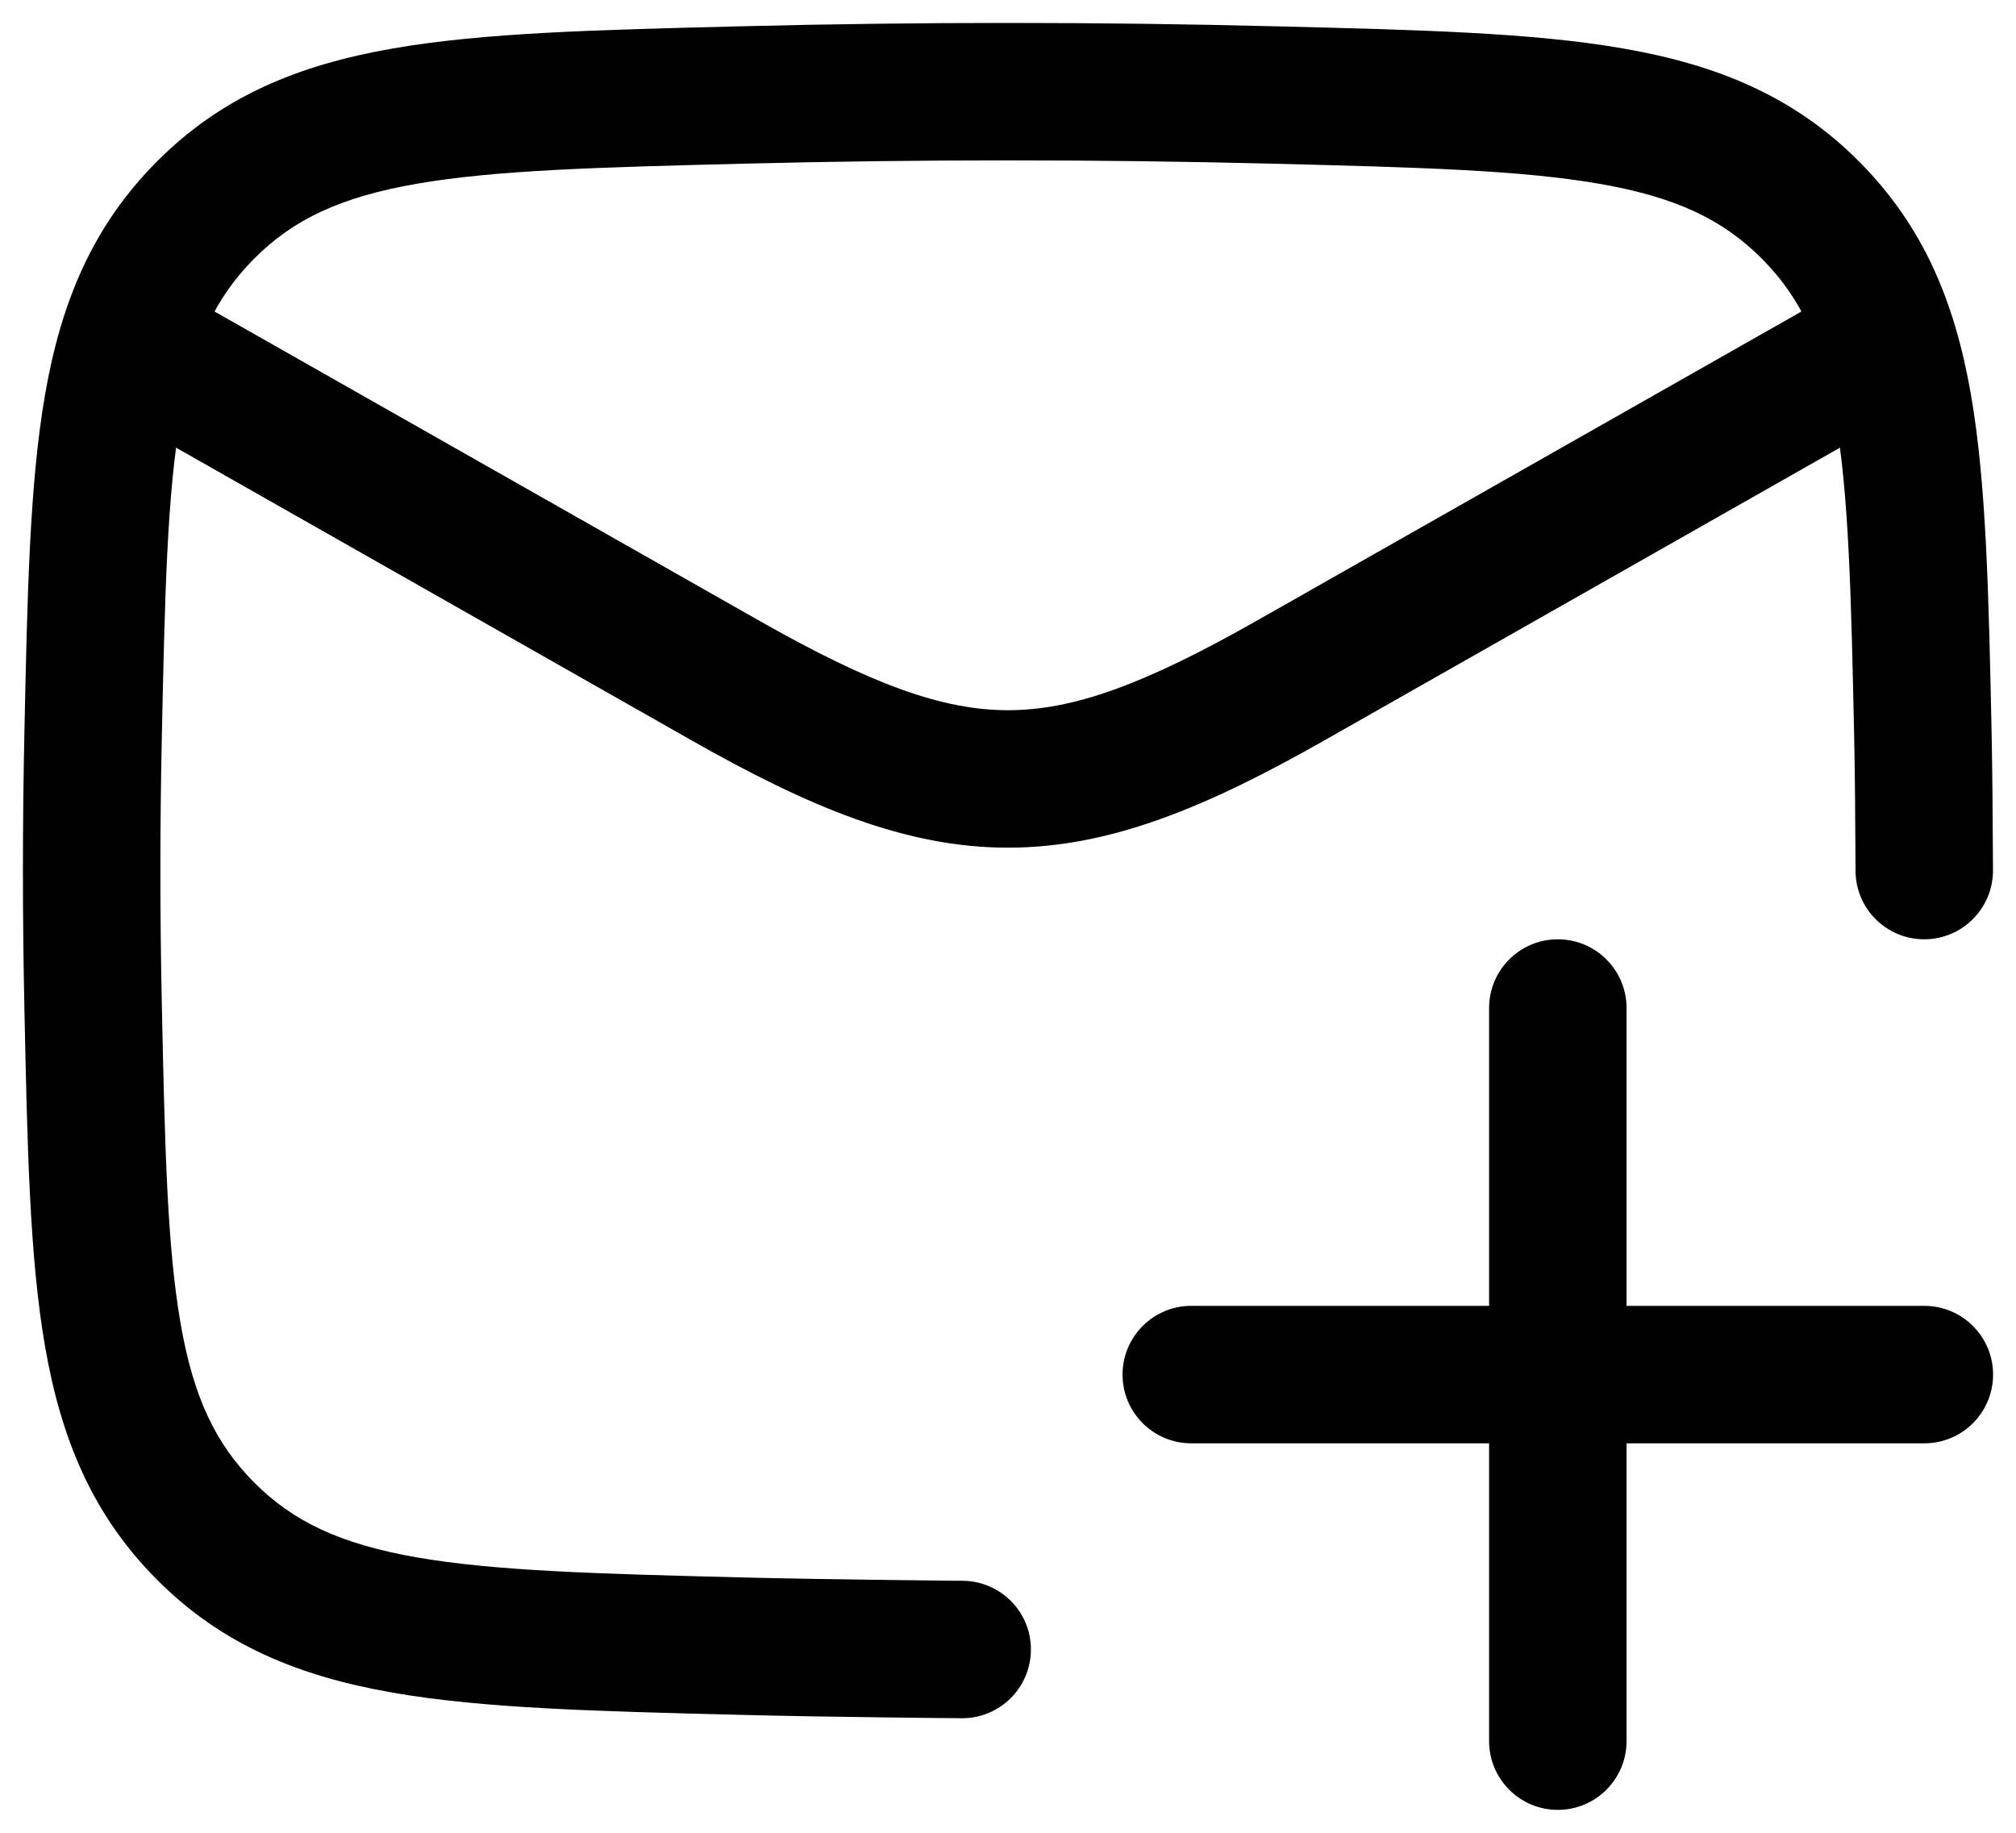 <svg width="22" height="20" viewBox="0 0 22 20" fill="none" xmlns="http://www.w3.org/2000/svg">
<g id="Vector">
<path id="Vector_2" d="M7.913 7.425L8.283 6.772L8.283 6.772L7.913 7.425ZM14.087 7.425L13.717 6.772L14.087 7.425ZM10.494 18.75C10.908 18.753 11.246 18.421 11.25 18.006C11.254 17.592 10.921 17.254 10.506 17.25L10.494 18.75ZM8.099 17.963L8.118 17.214L8.118 17.214L8.099 17.963ZM2.245 16.709L1.714 17.239L1.714 17.239L2.245 16.709ZM1.016 10.976L1.766 10.96L1.766 10.96L1.016 10.976ZM1.016 8.024L0.266 8.008L0.266 8.008L1.016 8.024ZM2.245 2.291L2.776 2.82L2.776 2.82L2.245 2.291ZM8.099 1.037L8.08 0.287L8.08 0.287L8.099 1.037ZM13.901 1.037L13.882 1.786L13.882 1.786L13.901 1.037ZM19.755 2.291L20.286 1.761L20.286 1.761L19.755 2.291ZM20.984 8.024L21.734 8.008L21.734 8.008L20.984 8.024ZM20.249 9.503C20.25 9.917 20.588 10.252 21.002 10.25C21.416 10.248 21.75 9.911 21.749 9.497L20.249 9.503ZM13 14.25C12.586 14.25 12.25 14.586 12.25 15C12.25 15.414 12.586 15.75 13 15.75V14.25ZM21 15.75C21.414 15.75 21.75 15.414 21.75 15C21.75 14.586 21.414 14.25 21 14.25V15.75ZM16.25 19C16.25 19.414 16.586 19.75 17 19.75C17.414 19.75 17.75 19.414 17.75 19H16.25ZM17.75 11C17.75 10.586 17.414 10.25 17 10.25C16.586 10.25 16.25 10.586 16.25 11H17.75ZM0.63 4.152L7.543 8.077L8.283 6.772L1.37 2.848L0.63 4.152ZM7.543 8.077C8.829 8.807 9.884 9.25 11 9.25C12.116 9.25 13.171 8.807 14.457 8.077L13.717 6.772C12.477 7.476 11.708 7.75 11 7.75C10.292 7.75 9.523 7.476 8.283 6.772L7.543 8.077ZM14.457 8.077L21.37 4.152L20.63 2.848L13.717 6.772L14.457 8.077ZM10.5 18C10.506 17.25 10.506 17.25 10.506 17.25C10.506 17.25 10.506 17.25 10.506 17.25C10.506 17.25 10.506 17.25 10.506 17.25C10.506 17.25 10.506 17.25 10.505 17.25C10.505 17.25 10.504 17.25 10.502 17.25C10.5 17.25 10.496 17.25 10.49 17.25C10.48 17.25 10.464 17.25 10.444 17.25C10.403 17.249 10.343 17.248 10.269 17.248C10.12 17.246 9.912 17.244 9.673 17.241C9.195 17.235 8.598 17.226 8.118 17.214L8.08 18.713C8.57 18.726 9.174 18.735 9.654 18.741C9.894 18.744 10.104 18.746 10.254 18.748C10.329 18.748 10.388 18.749 10.43 18.749C10.45 18.75 10.466 18.75 10.477 18.75C10.482 18.75 10.487 18.75 10.489 18.75C10.491 18.75 10.492 18.75 10.492 18.75C10.493 18.75 10.493 18.75 10.493 18.75C10.493 18.75 10.493 18.75 10.493 18.75C10.493 18.75 10.494 18.75 10.494 18.75C10.494 18.75 10.494 18.75 10.5 18ZM8.118 17.214C6.521 17.174 5.405 17.144 4.544 16.994C3.717 16.849 3.201 16.606 2.776 16.18L1.714 17.239C2.421 17.948 3.257 18.292 4.287 18.471C5.282 18.645 6.528 18.674 8.08 18.713L8.118 17.214ZM2.776 16.18C2.349 15.751 2.109 15.242 1.97 14.438C1.824 13.598 1.799 12.515 1.766 10.96L0.266 10.992C0.298 12.502 0.322 13.717 0.492 14.695C0.668 15.707 1.01 16.532 1.714 17.239L2.776 16.18ZM1.766 10.96C1.745 9.985 1.745 9.015 1.766 8.04L0.266 8.008C0.245 9.005 0.245 9.995 0.266 10.992L1.766 10.96ZM1.766 8.04C1.799 6.485 1.824 5.402 1.97 4.562C2.109 3.758 2.349 3.249 2.776 2.82L1.714 1.761C1.01 2.468 0.668 3.293 0.492 4.305C0.322 5.282 0.298 6.498 0.266 8.008L1.766 8.04ZM2.776 2.82C3.201 2.394 3.717 2.15 4.544 2.006C5.405 1.856 6.521 1.826 8.118 1.786L8.08 0.287C6.528 0.326 5.282 0.355 4.287 0.529C3.257 0.708 2.42 1.052 1.714 1.761L2.776 2.82ZM8.118 1.786C10.046 1.738 11.954 1.738 13.882 1.786L13.92 0.287C11.967 0.238 10.033 0.238 8.08 0.287L8.118 1.786ZM13.882 1.786C15.479 1.826 16.595 1.856 17.456 2.006C18.284 2.15 18.799 2.394 19.224 2.82L20.286 1.761C19.579 1.052 18.743 0.708 17.713 0.529C16.718 0.355 15.472 0.326 13.92 0.287L13.882 1.786ZM19.224 2.82C19.651 3.249 19.891 3.758 20.03 4.562C20.176 5.402 20.201 6.485 20.234 8.04L21.734 8.008C21.702 6.498 21.678 5.282 21.508 4.305C21.332 3.293 20.99 2.468 20.286 1.761L19.224 2.82ZM20.234 8.04C20.242 8.39 20.247 9.003 20.249 9.503L21.749 9.497C21.747 8.996 21.742 8.372 21.734 8.008L20.234 8.04ZM13 15.75H21V14.25H13V15.75ZM17.75 19V11H16.25V19H17.75Z" fill="black"/>
</g>
</svg>
